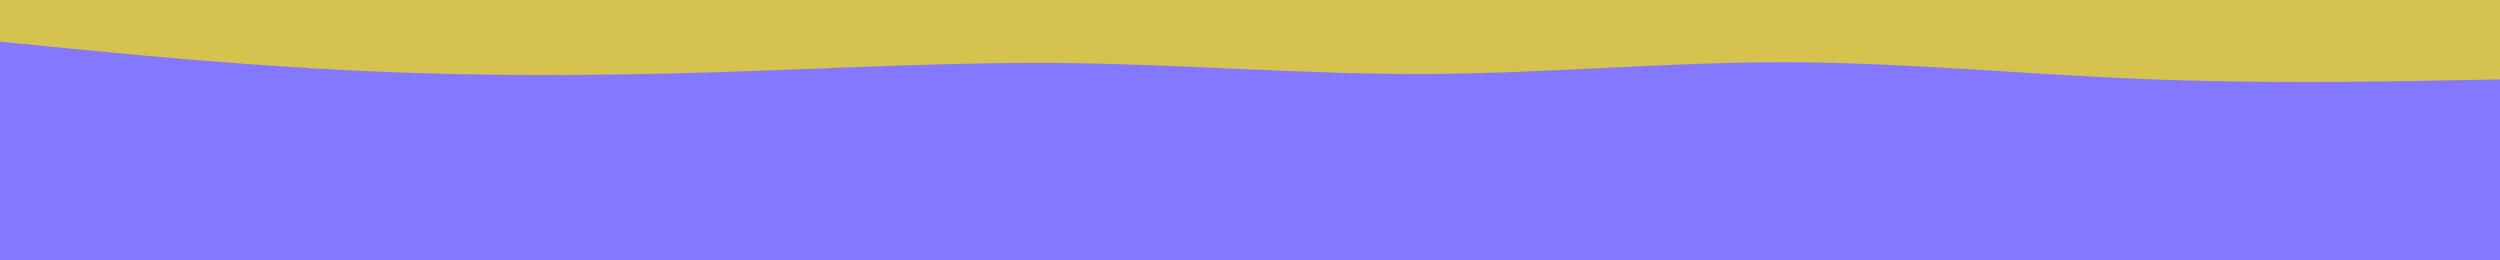 <svg id="visual" viewBox="0 0 1920 200" width="1920" height="200" xmlns="http://www.w3.org/2000/svg" xmlns:xlink="http://www.w3.org/1999/xlink" version="1.1"><rect x="0" y="0" width="1920" height="200" fill="#8378FF"></rect><path d="M0 32L45.7 36.5C91.3 41 182.7 50 274.2 54.3C365.7 58.7 457.3 58.3 548.8 55.5C640.3 52.7 731.7 47.3 823 48.5C914.3 49.7 1005.7 57.3 1097 56.8C1188.3 56.3 1279.7 47.7 1371.2 47.8C1462.7 48 1554.3 57 1645.8 60.7C1737.3 64.3 1828.7 62.7 1874.3 61.8L1920 61L1920 0L1874.3 0C1828.7 0 1737.3 0 1645.8 0C1554.3 0 1462.7 0 1371.2 0C1279.7 0 1188.3 0 1097 0C1005.7 0 914.3 0 823 0C731.7 0 640.3 0 548.8 0C457.3 0 365.7 0 274.2 0C182.7 0 91.3 0 45.7 0L0 0Z" fill="#D6C24F" stroke-linecap="round" stroke-linejoin="miter"></path></svg>
